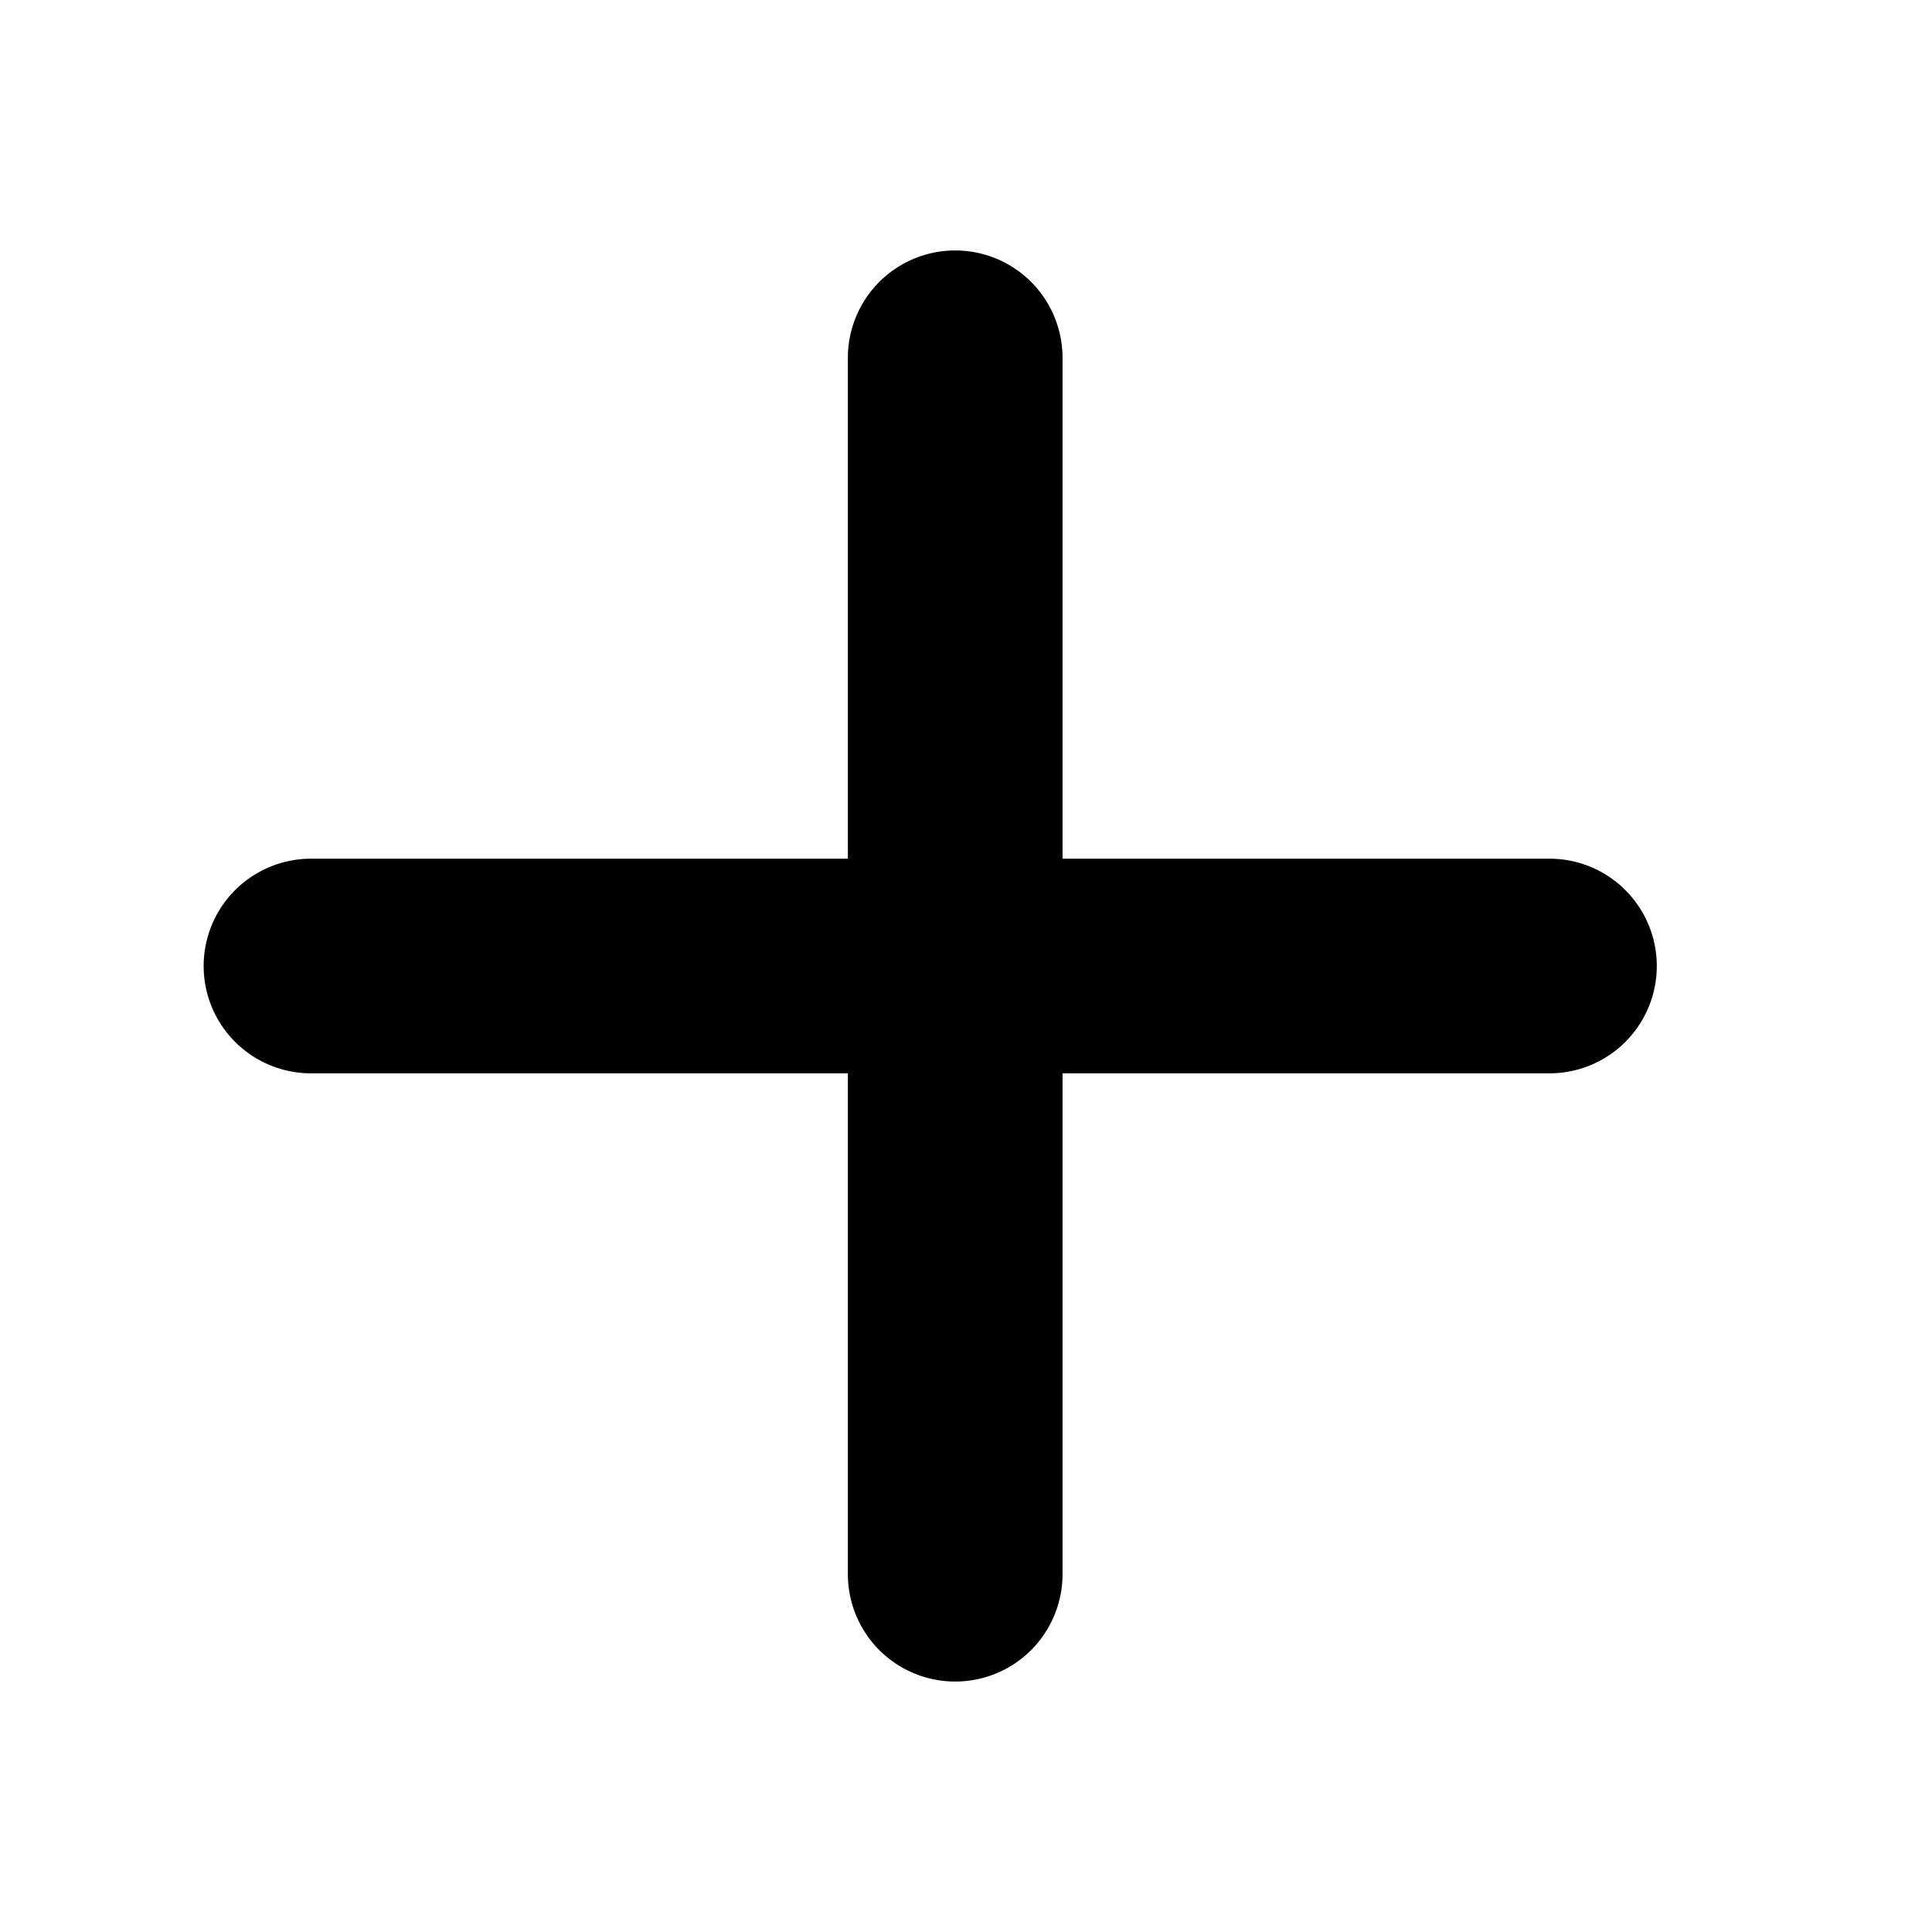 <?xml version="1.0" encoding="UTF-8"?>
<svg width="27px" height="27px" viewBox="0 0 27 27" version="1.1" xmlns="http://www.w3.org/2000/svg" xmlns:xlink="http://www.w3.org/1999/xlink">
    <!-- Generator: Sketch 51.1 (57501) - http://www.bohemiancoding.com/sketch -->
    <title>Icons / Category / Add / Min</title>
    <desc>Created with Sketch.</desc>
    <defs></defs>
    <g id="Icons-/-Category-/-Add-/-Min" stroke="none" stroke-width="1" fill="none" fill-rule="evenodd" stroke-linecap="round" stroke-linejoin="round">
        <path d="M4.346,13.5 L21.654,13.5" id="Line" stroke="#000000" stroke-width="3" fill-rule="nonzero"></path>
        <path d="M13.349,5 L13.349,22 L13.349,5 Z" id="Line" stroke="#000000" stroke-width="3" fill-rule="nonzero"></path>
    </g>
</svg>